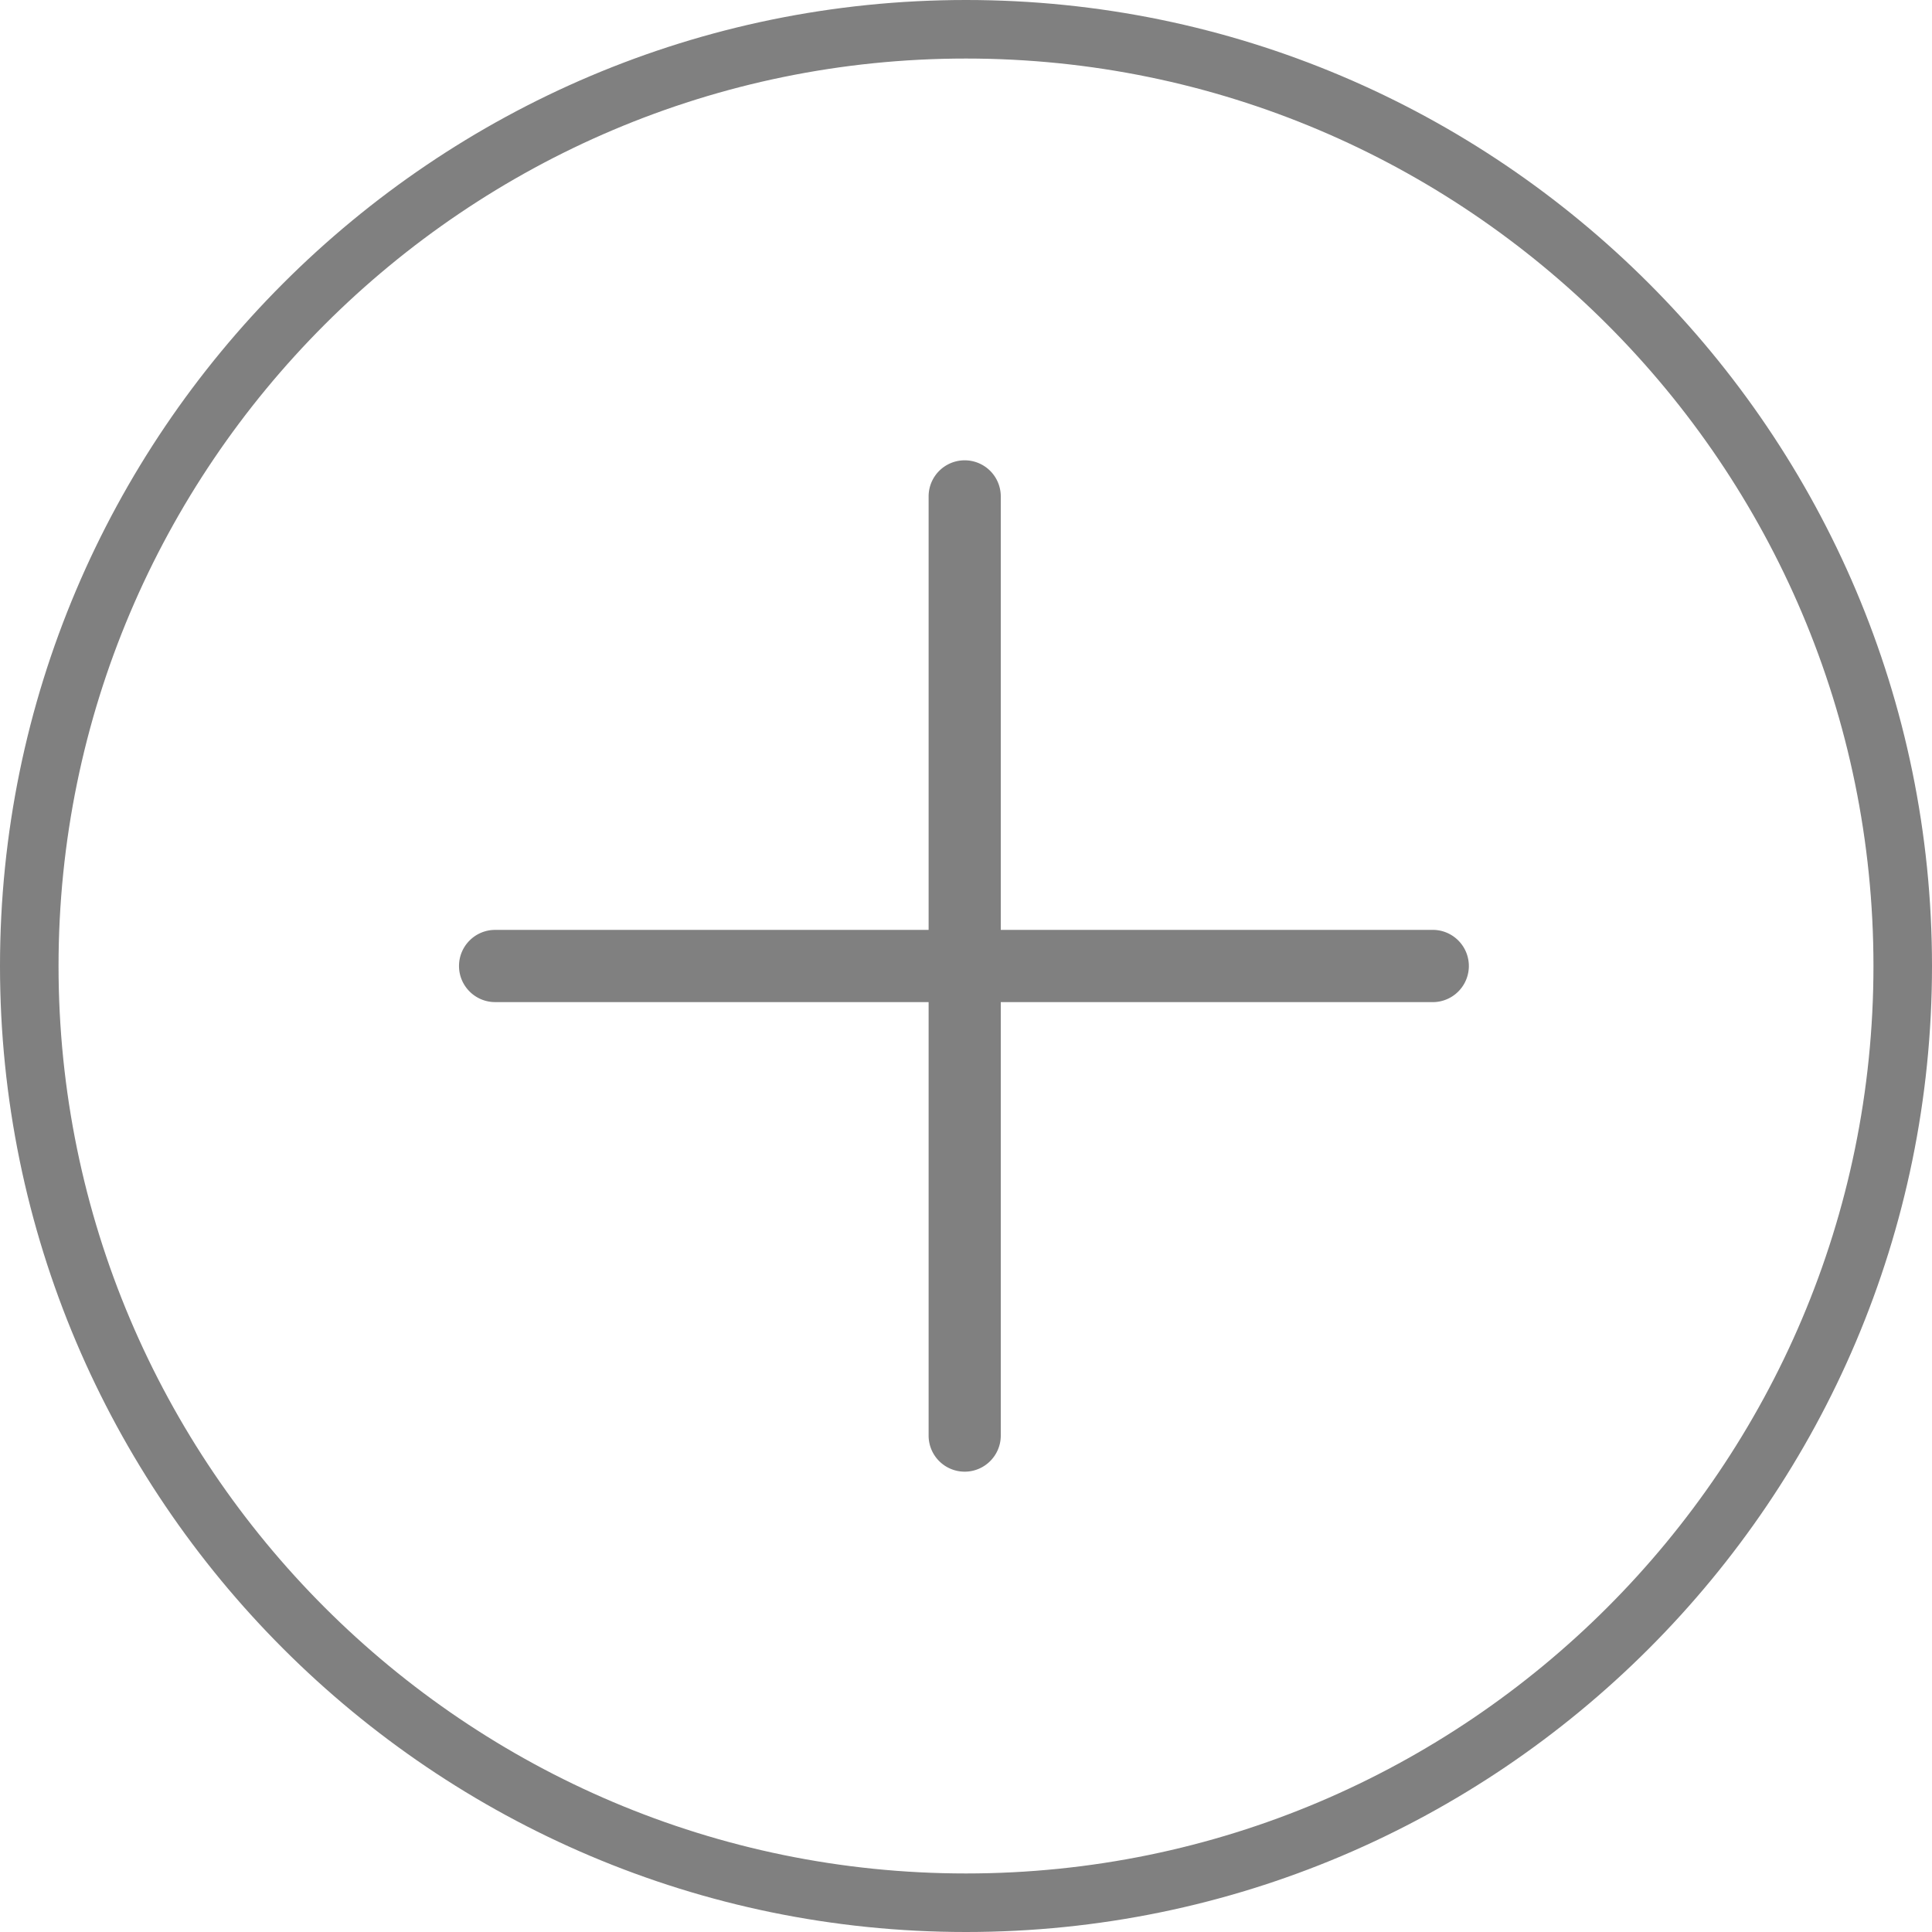 <?xml version="1.0" standalone="no"?><!DOCTYPE svg PUBLIC "-//W3C//DTD SVG 1.1//EN" "http://www.w3.org/Graphics/SVG/1.1/DTD/svg11.dtd"><svg t="1552901555249" class="icon" style="" viewBox="0 0 1024 1024" version="1.1" xmlns="http://www.w3.org/2000/svg" p-id="7586" xmlns:xlink="http://www.w3.org/1999/xlink" width="200" height="200"><defs><style type="text/css"></style></defs><path d="M512 31.027C777.216 31.027 992.973 246.784 992.973 512S777.216 992.973 512 992.973 31.027 777.216 31.027 512 246.784 31.027 512 31.027M512 0C229.683 0 0 229.683 0 512s229.683 512 512 512c282.3 0 512-229.683 512-512S794.3 0 512 0z" fill="#808080" p-id="7587"></path><path d="M511.3 772.25a11.349 11.349 0 0 1-11.366-11.366V263.1a11.366 11.366 0 1 1 22.75 0v497.783a11.349 11.349 0 0 1-11.383 11.366z" fill="#808080" p-id="7588"></path><path d="M511.3 780.015a19.115 19.115 0 0 1-19.115-19.115V263.1a19.115 19.115 0 0 1 38.246 0v497.783c0 10.564-8.585 19.132-19.132 19.132z m0-520.516a3.618 3.618 0 0 0-3.601 3.601v497.783c0 3.977 7.219 3.959 7.219 0V263.1a3.618 3.618 0 0 0-3.618-3.601z" fill="#808080" p-id="7589"></path><path d="M760.201 523.383H262.417a11.383 11.383 0 1 1 0-22.767h497.766a11.366 11.366 0 0 1 0.017 22.767z" fill="#808080" p-id="7590"></path><path d="M760.201 531.132H262.417c-10.547 0-19.132-8.585-19.132-19.132s8.585-19.132 19.132-19.132h497.766a19.149 19.149 0 0 1 0.017 38.263z m-497.783-22.75a3.618 3.618 0 0 0 0 7.236h497.766a3.618 3.618 0 0 0 0-7.236H262.417z" fill="#808080" p-id="7591"></path></svg>